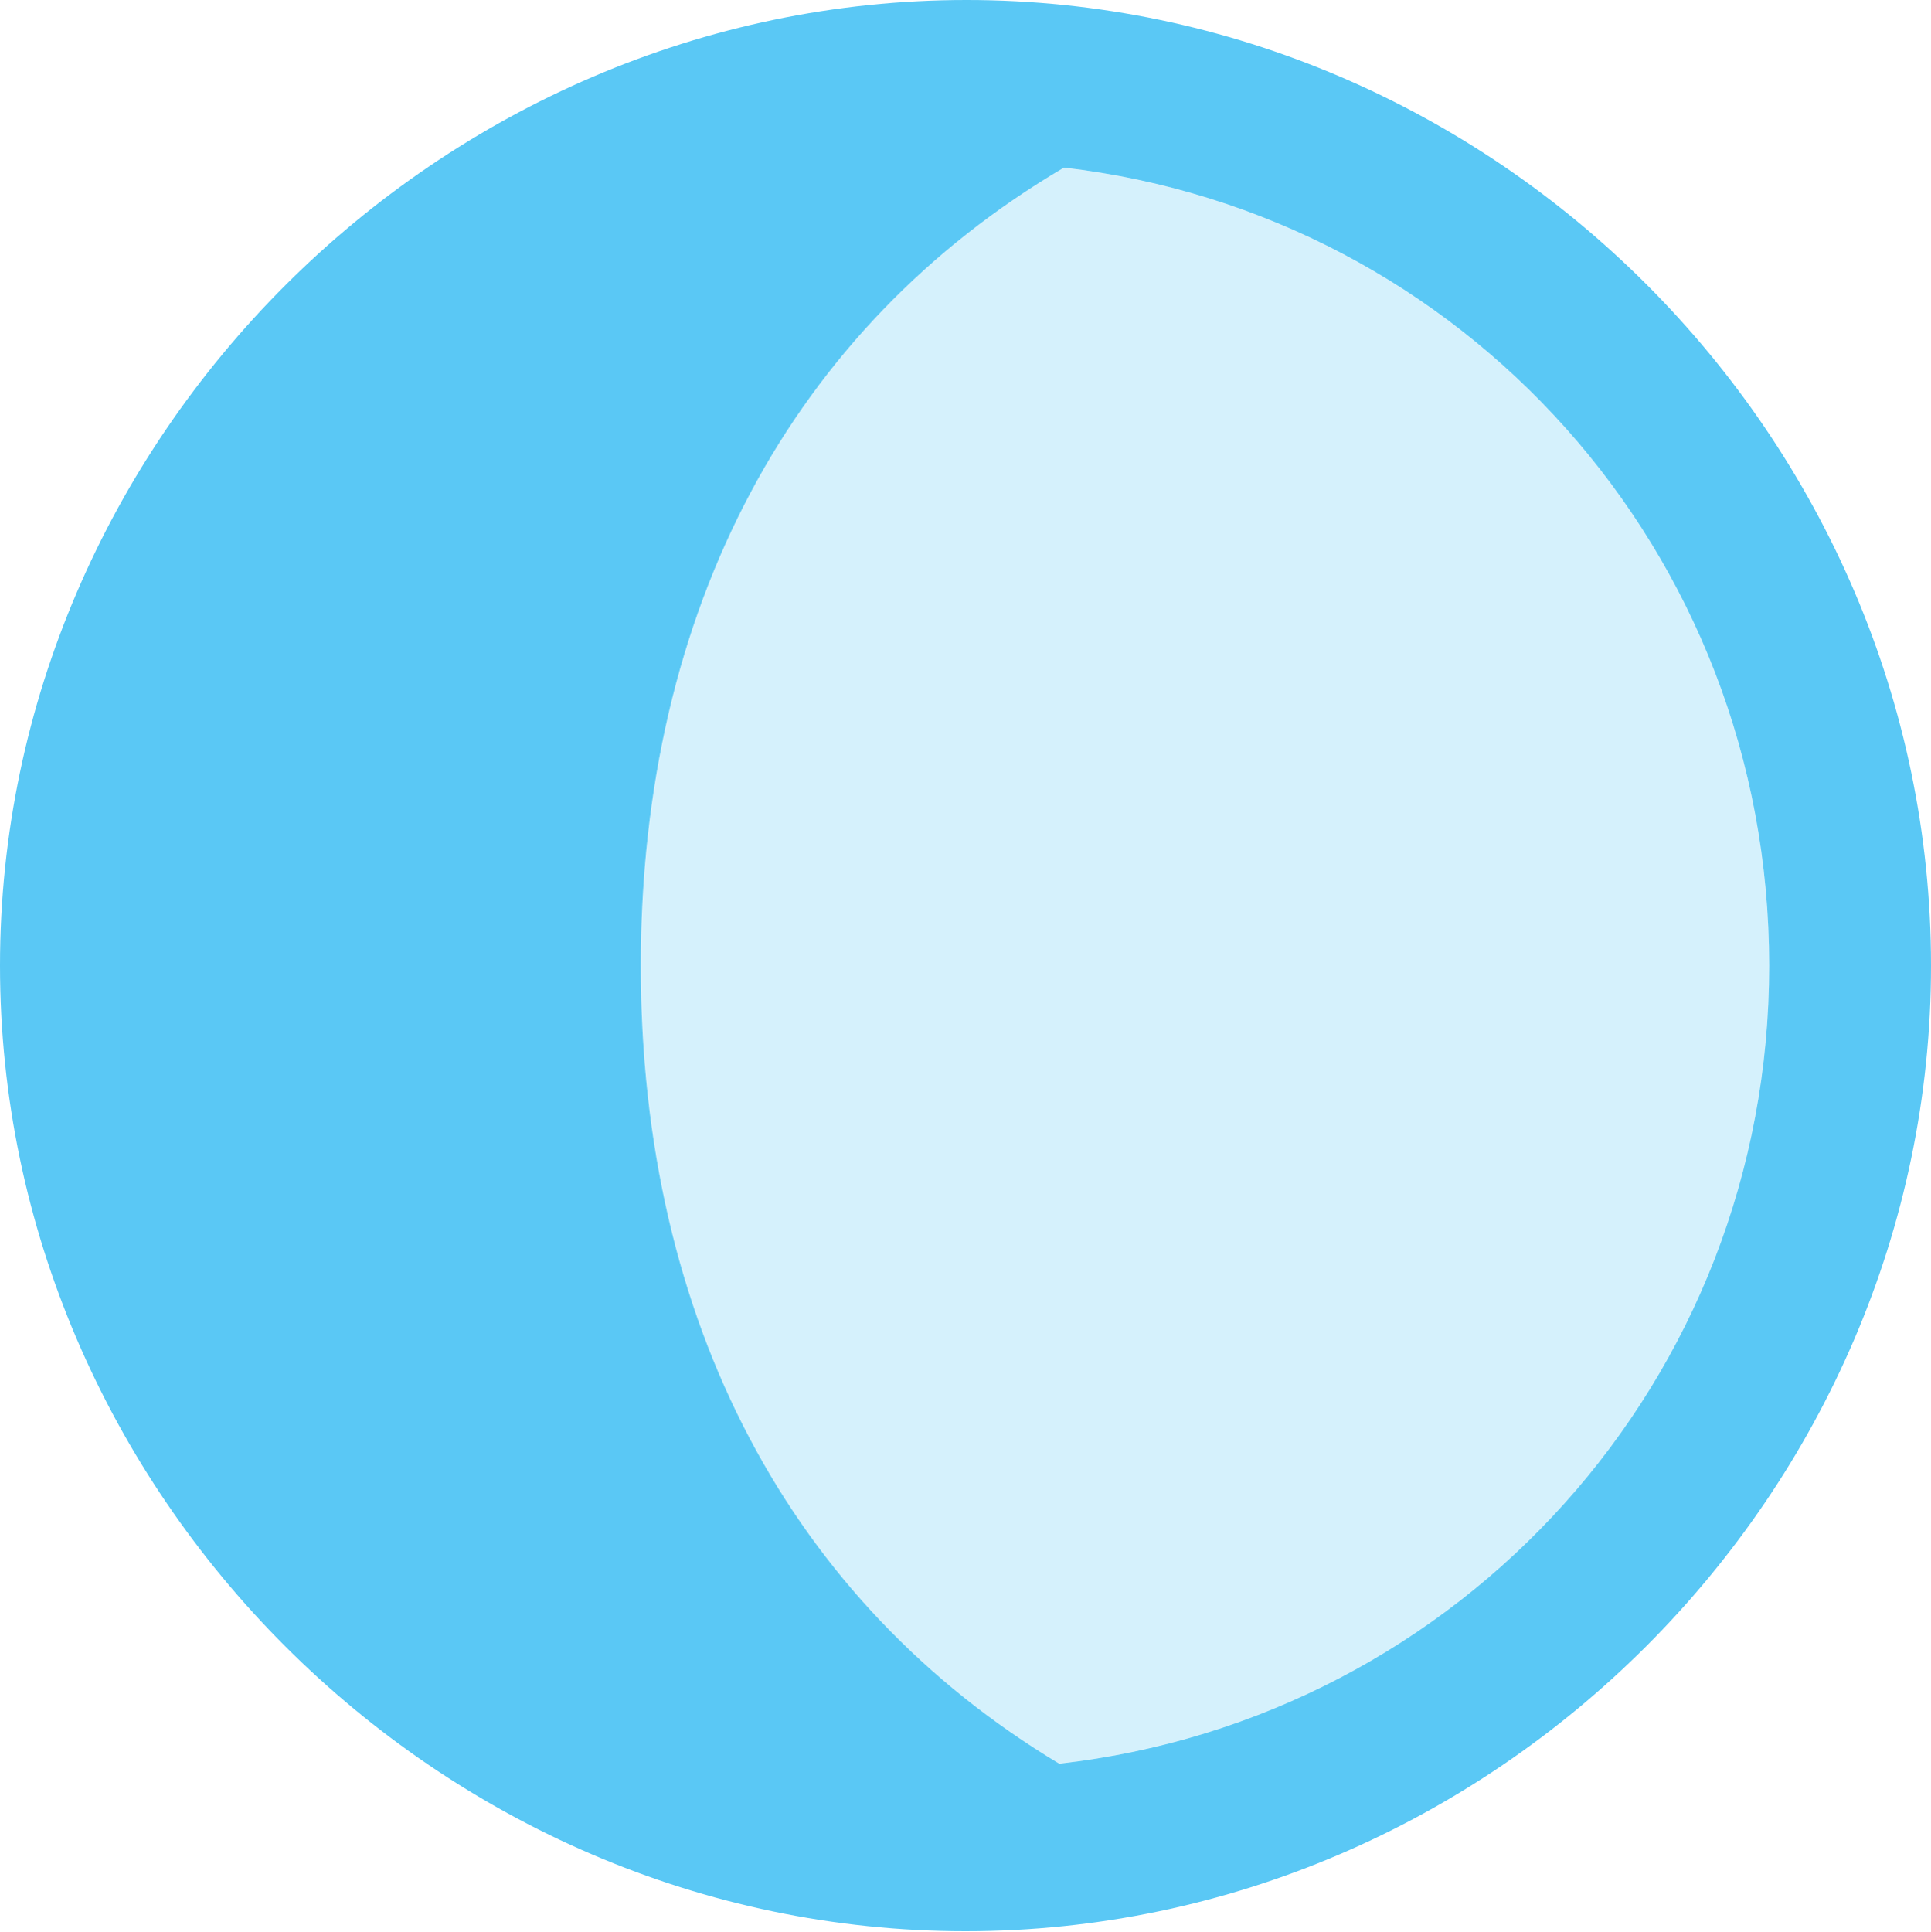 <?xml version="1.0" encoding="UTF-8"?>
<!--Generator: Apple Native CoreSVG 175.5-->
<!DOCTYPE svg
PUBLIC "-//W3C//DTD SVG 1.1//EN"
       "http://www.w3.org/Graphics/SVG/1.1/DTD/svg11.dtd">
<svg version="1.1" xmlns="http://www.w3.org/2000/svg" xmlns:xlink="http://www.w3.org/1999/xlink" width="24.902" height="24.915">
 <g>
  <rect height="24.915" opacity="0" width="24.902" x="0" y="0"/>
  <path d="M22.815 12.451C22.815 17.798 18.835 22.156 13.66 22.742C10.205 20.666 8.264 17.053 8.264 12.451C8.264 7.849 10.217 4.224 13.721 2.161C18.86 2.759 22.815 7.104 22.815 12.451Z" fill="#5ac8f5" fill-opacity="0.25"/>
  <path d="M24.902 12.451C24.902 5.64 19.275 0 12.463 0C5.664 0 0 5.652 0 12.451C0 19.25 5.652 24.902 12.451 24.902C19.263 24.902 24.902 19.25 24.902 12.451ZM22.815 12.451C22.815 17.798 18.835 22.156 13.66 22.742C10.205 20.666 8.264 17.053 8.264 12.451C8.264 7.849 10.217 4.224 13.721 2.161C18.86 2.759 22.815 7.104 22.815 12.451Z" fill="#5ac8f5"/>
 </g>
</svg>
